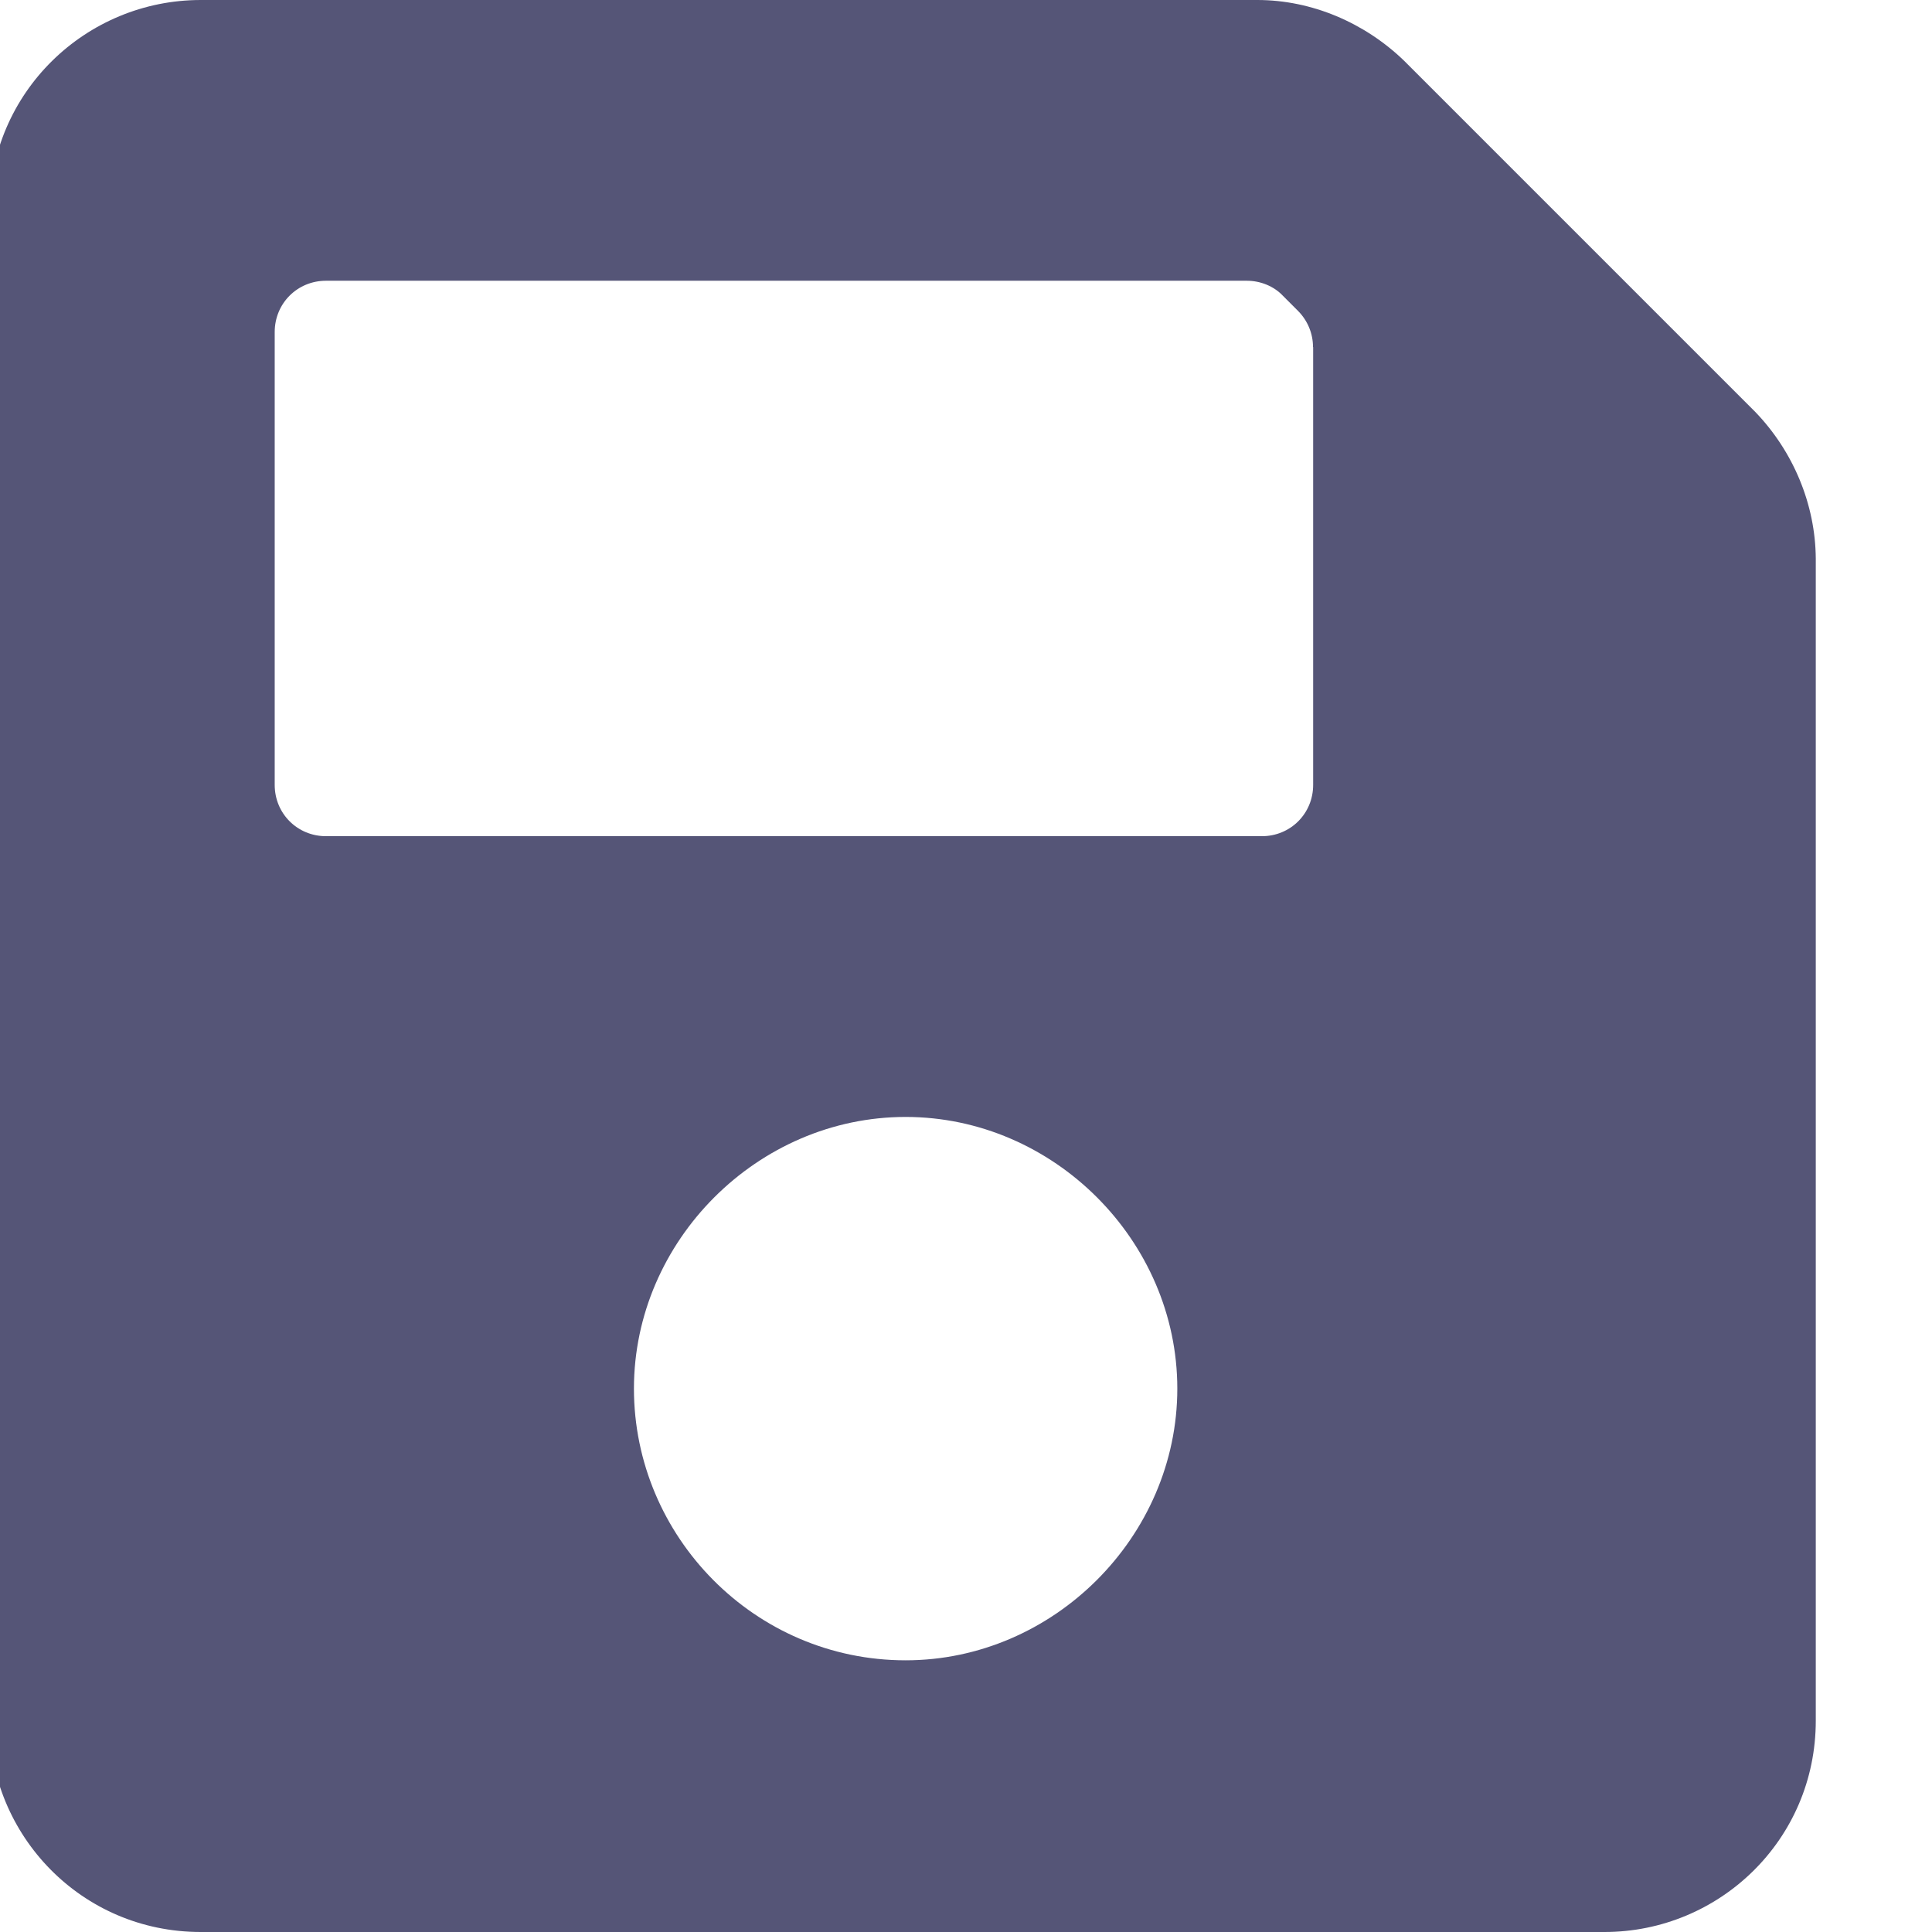 <svg version="1.1" viewBox="0 0 128 128" xmlns="http://www.w3.org/2000/svg"><style type="text/css">.Back{fill:#555577;}</style><path class="Back" d="m117 28-24-24c-2.6-2.5-6.1-4-9.7-4h-70c-7.6 0-14 6.1-14 14v100c0 7.6 6.1 14 14 14h93c7.6 0 14-6.1 14-14v-77c-0.026-3.6-1.5-7.1-4-9.7zm-57 82c-10 0-18-8.2-18-18s8.2-18 18-18 18 8.2 18 18-8.2 18-18 18zm27-87v29c0 1.9-1.5 3.4-3.4 3.4h-62c-1.9 0-3.4-1.5-3.4-3.4v-30c0-1.9 1.5-3.4 3.4-3.4h61c0.91 0 1.8 0.36 2.4 1l0.99 0.99c0.64 0.64 1 1.5 1 2.4z"/></svg>
